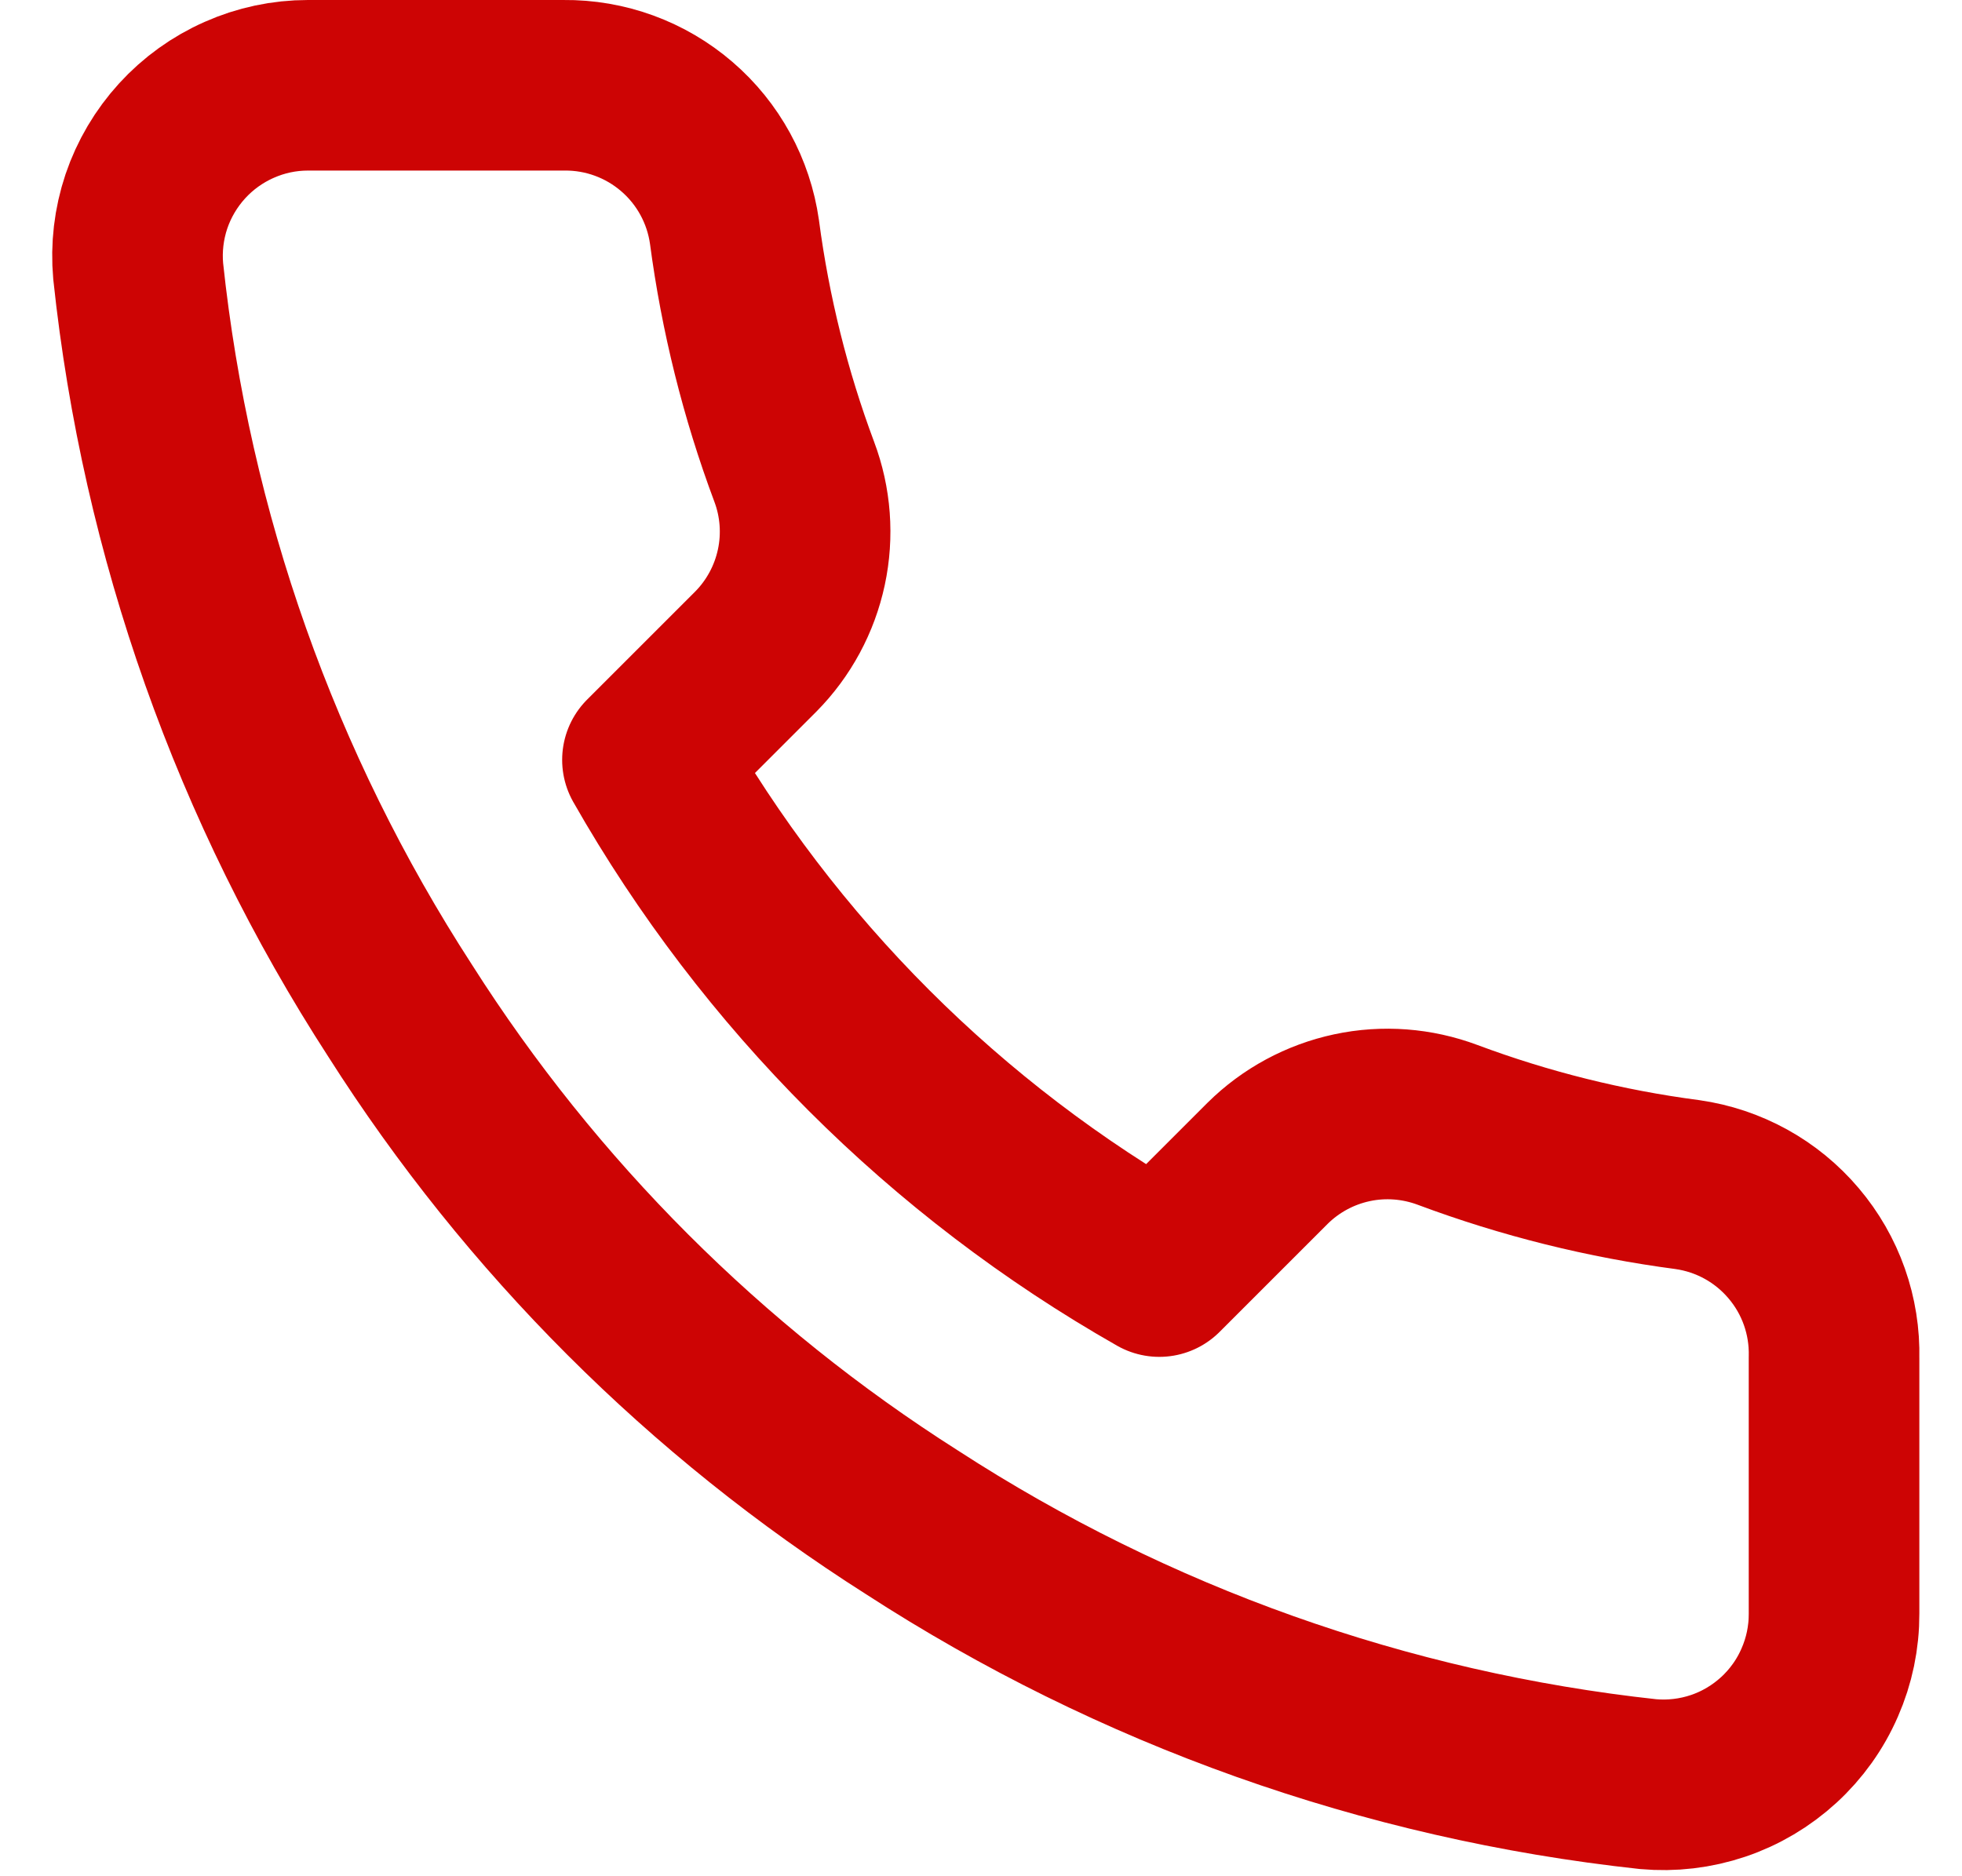 <svg width="23" height="22" viewBox="0 0 23 22" fill="none" xmlns="http://www.w3.org/2000/svg">
<path d="M21.5 15.92V18.92C21.501 19.199 21.444 19.474 21.332 19.729C21.221 19.985 21.057 20.214 20.852 20.402C20.647 20.59 20.405 20.734 20.141 20.823C19.877 20.912 19.597 20.945 19.32 20.92C16.243 20.586 13.287 19.534 10.69 17.85C8.274 16.315 6.225 14.266 4.69 11.85C3 9.241 1.948 6.271 1.62 3.18C1.595 2.904 1.628 2.625 1.716 2.362C1.805 2.099 1.948 1.857 2.135 1.652C2.322 1.447 2.55 1.283 2.804 1.171C3.058 1.058 3.332 1 3.61 1H6.61C7.095 0.995 7.566 1.167 7.934 1.484C8.302 1.8 8.542 2.24 8.61 2.72C8.737 3.68 8.971 4.623 9.31 5.53C9.445 5.888 9.474 6.277 9.394 6.651C9.314 7.025 9.129 7.368 8.86 7.64L7.59 8.91C9.014 11.414 11.086 13.486 13.59 14.91L14.86 13.64C15.132 13.371 15.475 13.186 15.849 13.106C16.223 13.026 16.612 13.056 16.97 13.19C17.877 13.529 18.82 13.764 19.78 13.89C20.266 13.959 20.709 14.203 21.026 14.578C21.344 14.952 21.512 15.43 21.5 15.92Z" stroke="#CD0404" stroke-width="2" stroke-linecap="round" stroke-linejoin="round"/>
</svg>
